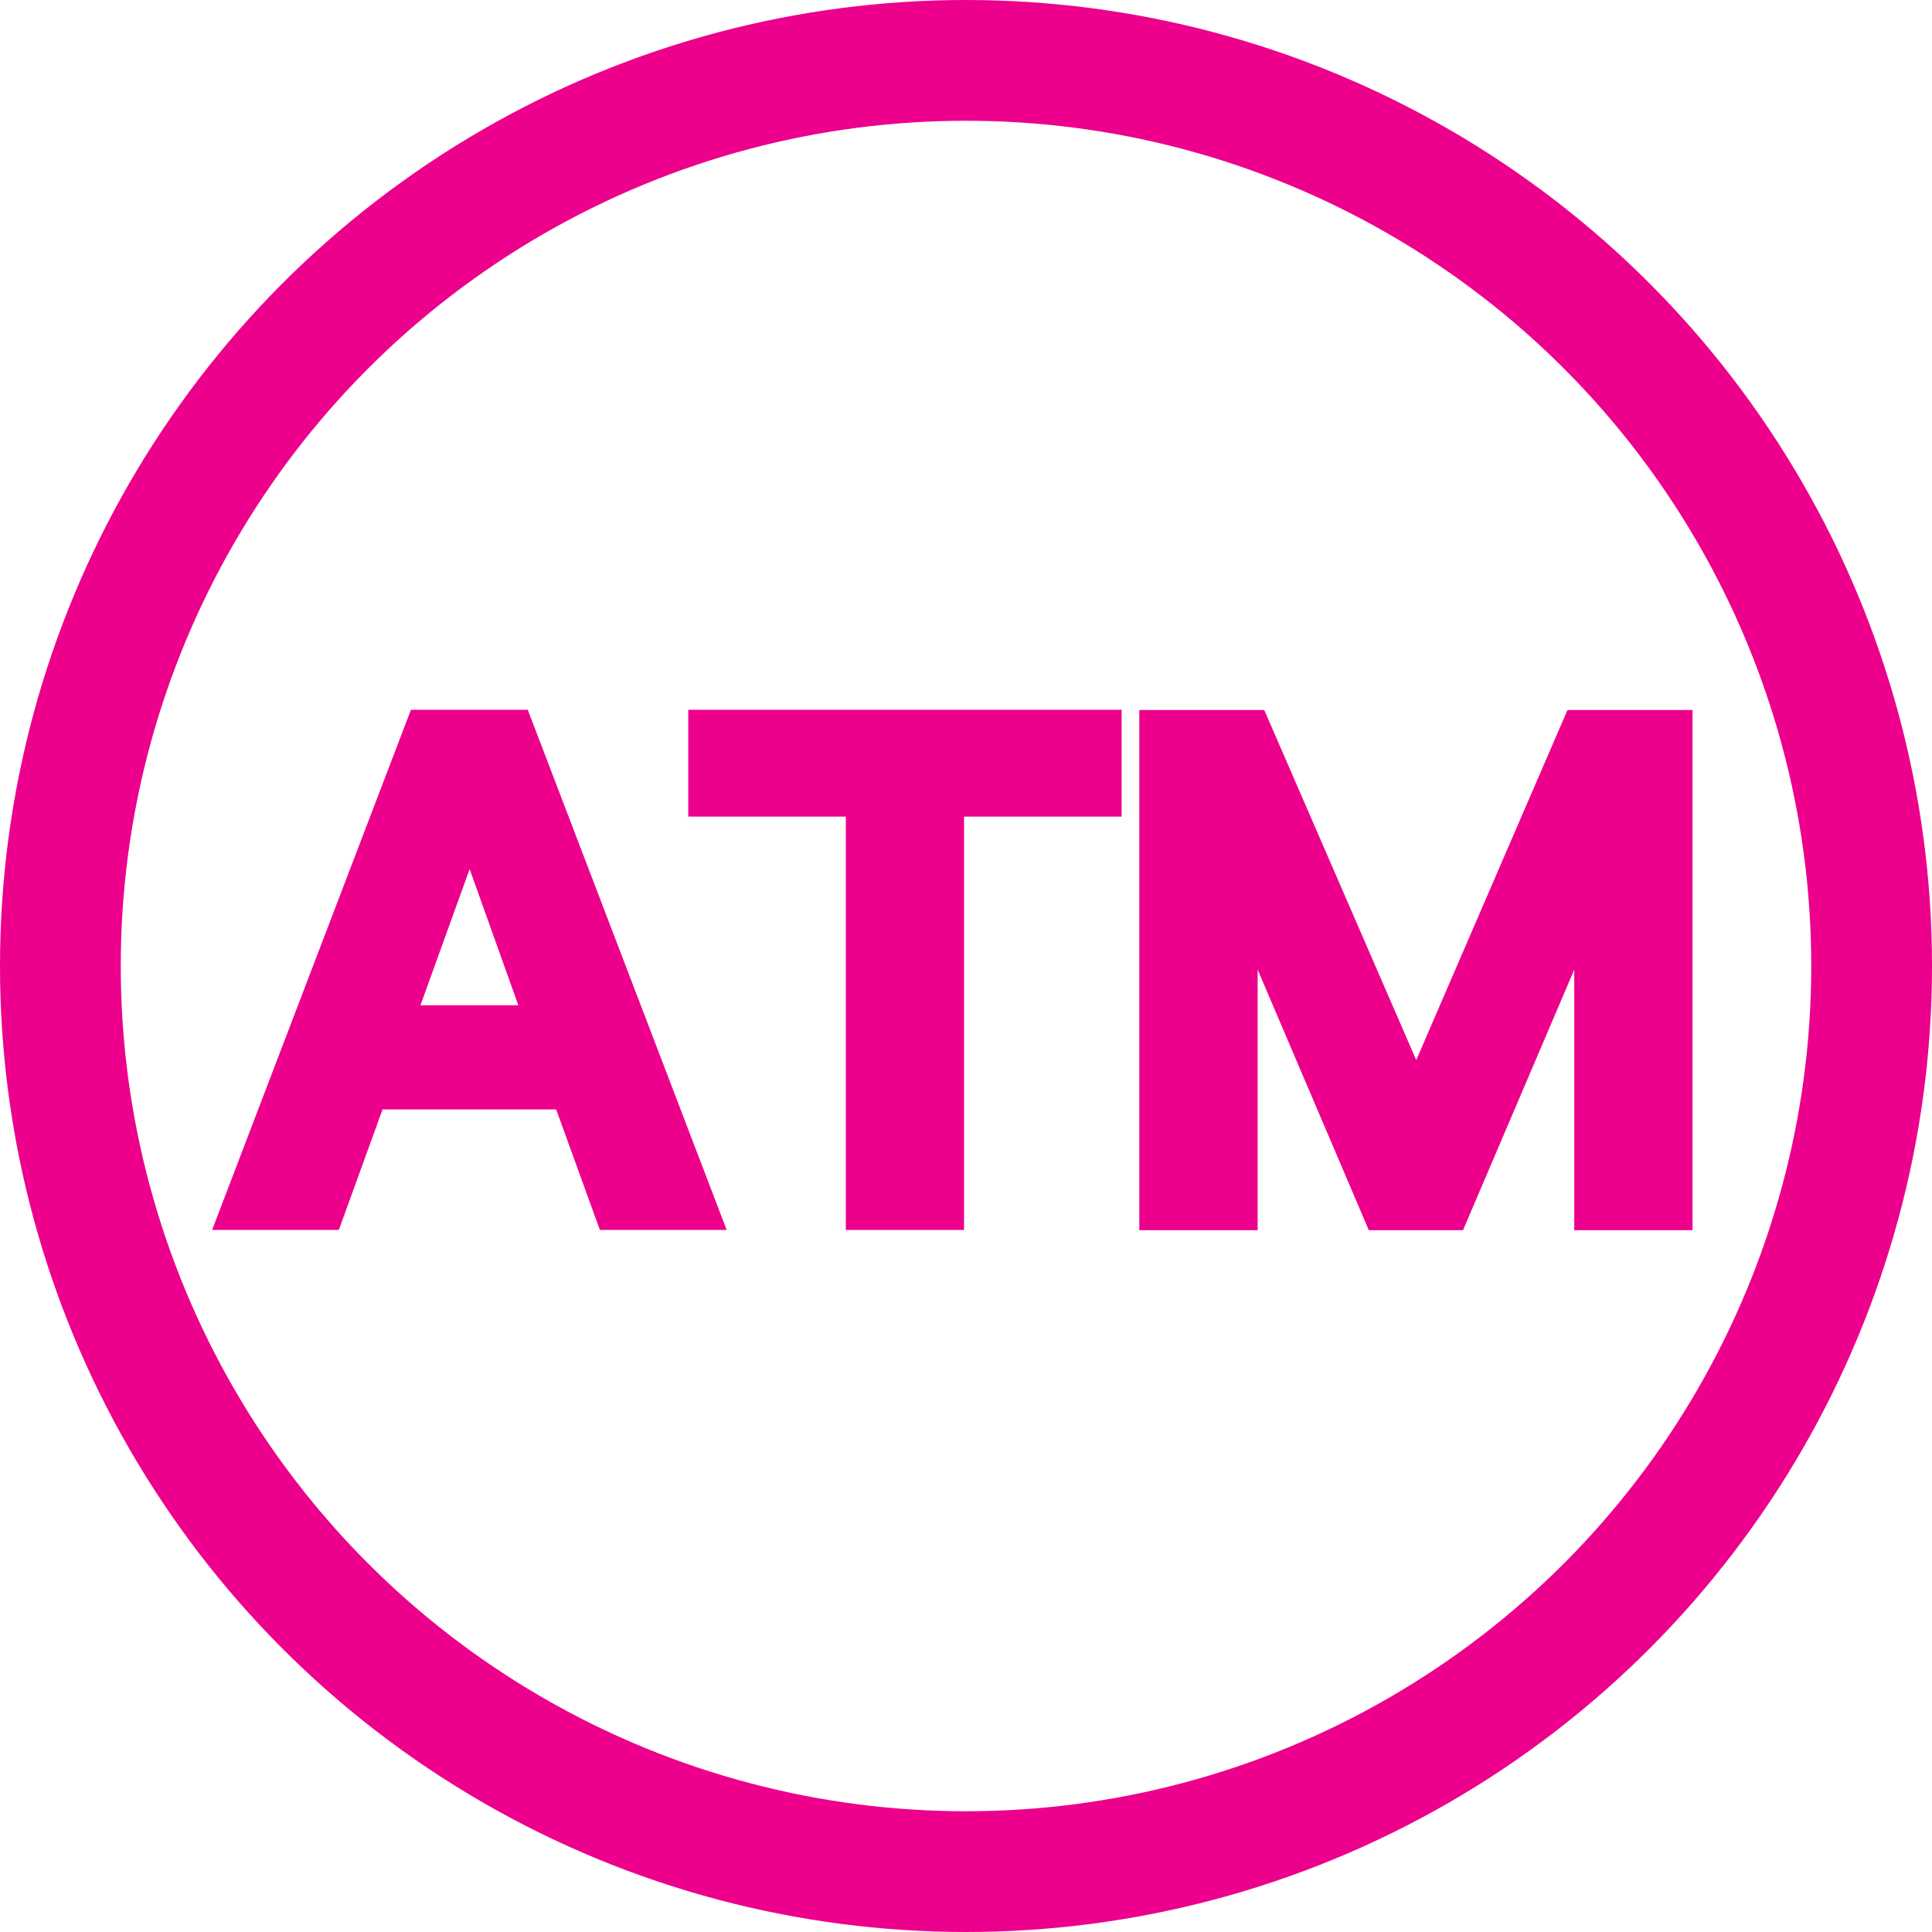<?xml version="1.0" encoding="UTF-8"?>
<svg width="24px" height="24px" viewBox="0 0 24 24" version="1.1" xmlns="http://www.w3.org/2000/svg" xmlns:xlink="http://www.w3.org/1999/xlink">
    <title>E161D7D8-5081-4D03-8563-ABAFC0B28F94</title>
    <g id="好友" stroke="none" stroke-width="1" fill="none" fill-rule="evenodd">
        <g id="朋友_KOKO-好友_New-Comer" transform="translate(-20, -31)">
            <g id="ic_nav_pink_withdraw" transform="translate(20, 31)">
                <g id="ATM" transform="translate(2, 8.5)" fill="#EC008C">
                    <path d="M3.223,3.988 L3.834,2.296 L4.439,3.988 L3.223,3.988 Z M3.105,0.317 L0.635,6.779 L2.209,6.779 L2.752,5.282 L4.909,5.282 L5.452,6.779 L7.027,6.779 L4.556,0.317 L3.105,0.317 Z" id="Fill-3"></path>
                    <polygon id="Fill-5" points="6.55 1.644 8.507 1.644 8.507 6.779 9.976 6.779 9.976 1.644 11.933 1.644 11.933 0.317 6.55 0.317"></polygon>
                    <polygon id="Fill-7" points="15.593 4.669 13.705 0.32 12.153 0.32 12.153 6.782 13.623 6.782 13.623 3.545 15.004 6.782 16.174 6.782 17.556 3.545 17.556 6.782 19.025 6.782 19.025 0.32 17.472 0.32"></polygon>
                </g>
                <circle id="Oval" stroke="#EC008C" stroke-width="1.5" stroke-linecap="round" stroke-linejoin="round" cx="12" cy="12" r="11.25"></circle>
            </g>
        </g>
    </g>
</svg>